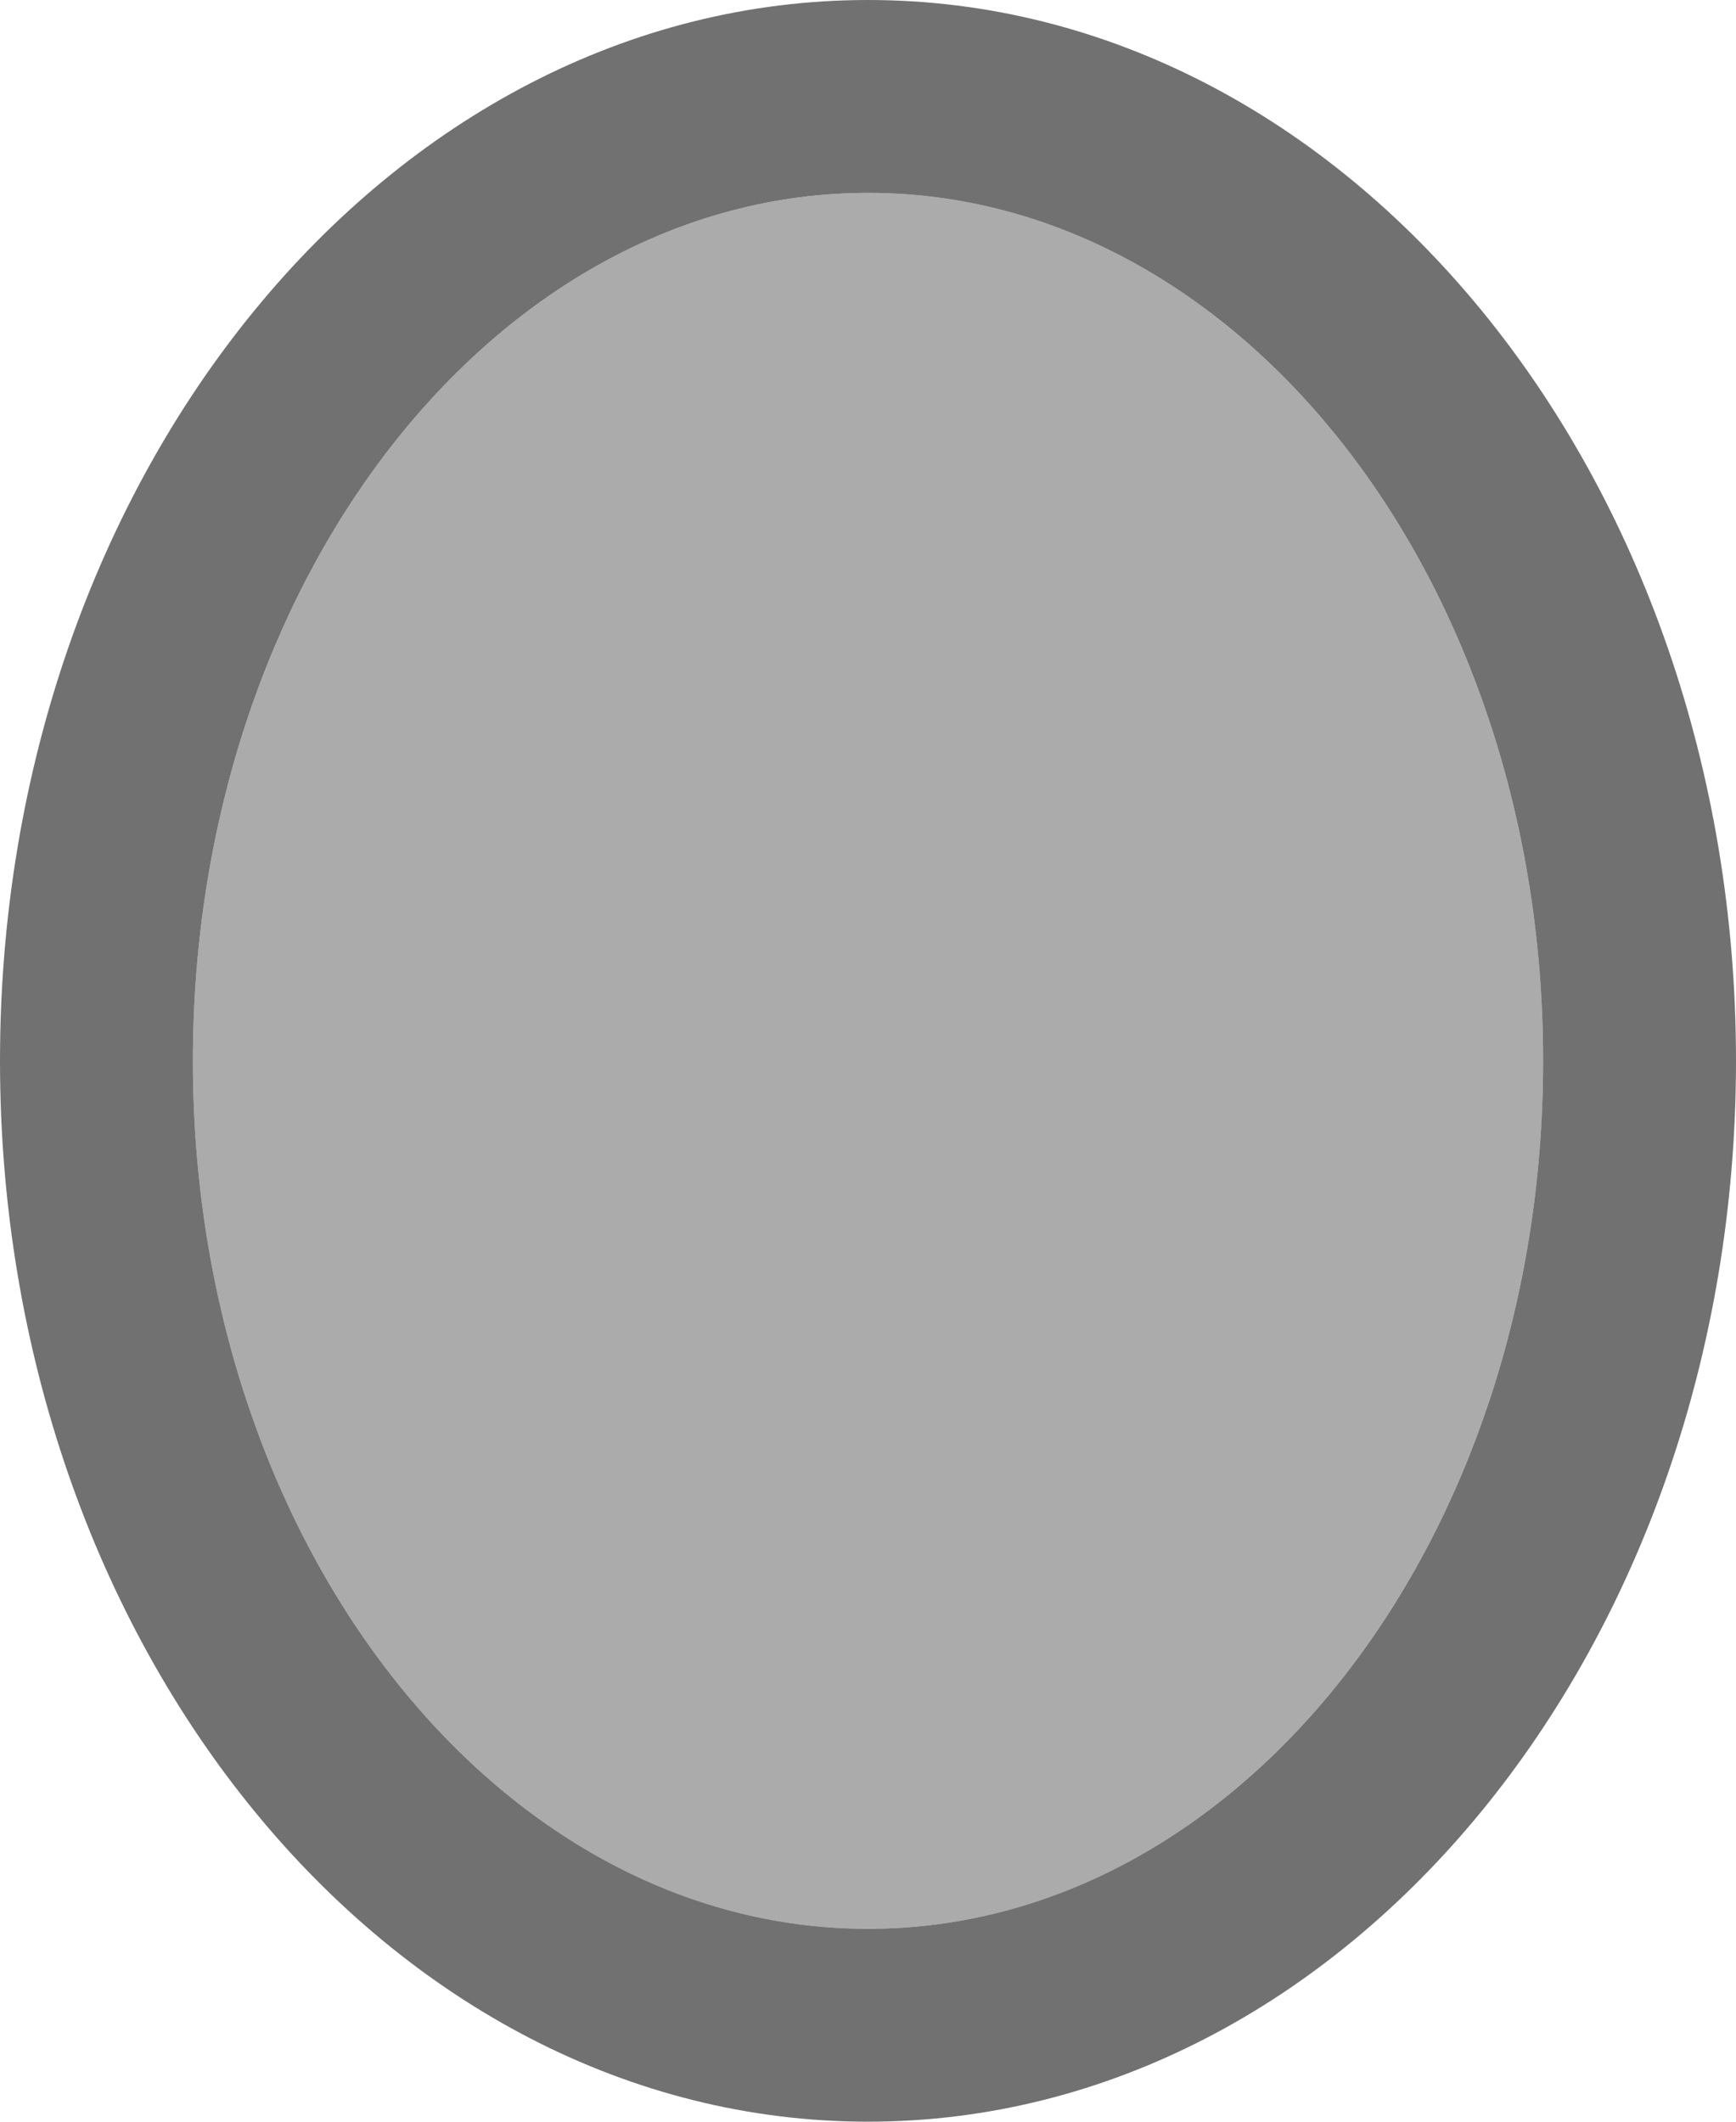 <svg viewBox="0 0 9 11" xmlns="http://www.w3.org/2000/svg"><path d="m4.5 1c-1.933 0-3.5 2.015-3.5 4.5s1.567 4.5 3.5 4.5 3.5-2.015 3.5-4.5-1.567-4.5-3.5-4.5z" fill="#808080" opacity=".66"/><path d="m4.5 0c-2.485 0-4.5 2.462-4.5 5.5 0 3.038 2.015 5.5 4.5 5.5s4.5-2.462 4.5-5.5c0-3.038-2.015-5.5-4.5-5.5zm0 1c1.933 0 3.5 2.015 3.5 4.5s-1.567 4.5-3.5 4.5-3.5-2.015-3.5-4.5 1.567-4.5 3.5-4.5z" fill="#626262" opacity=".9"/></svg>